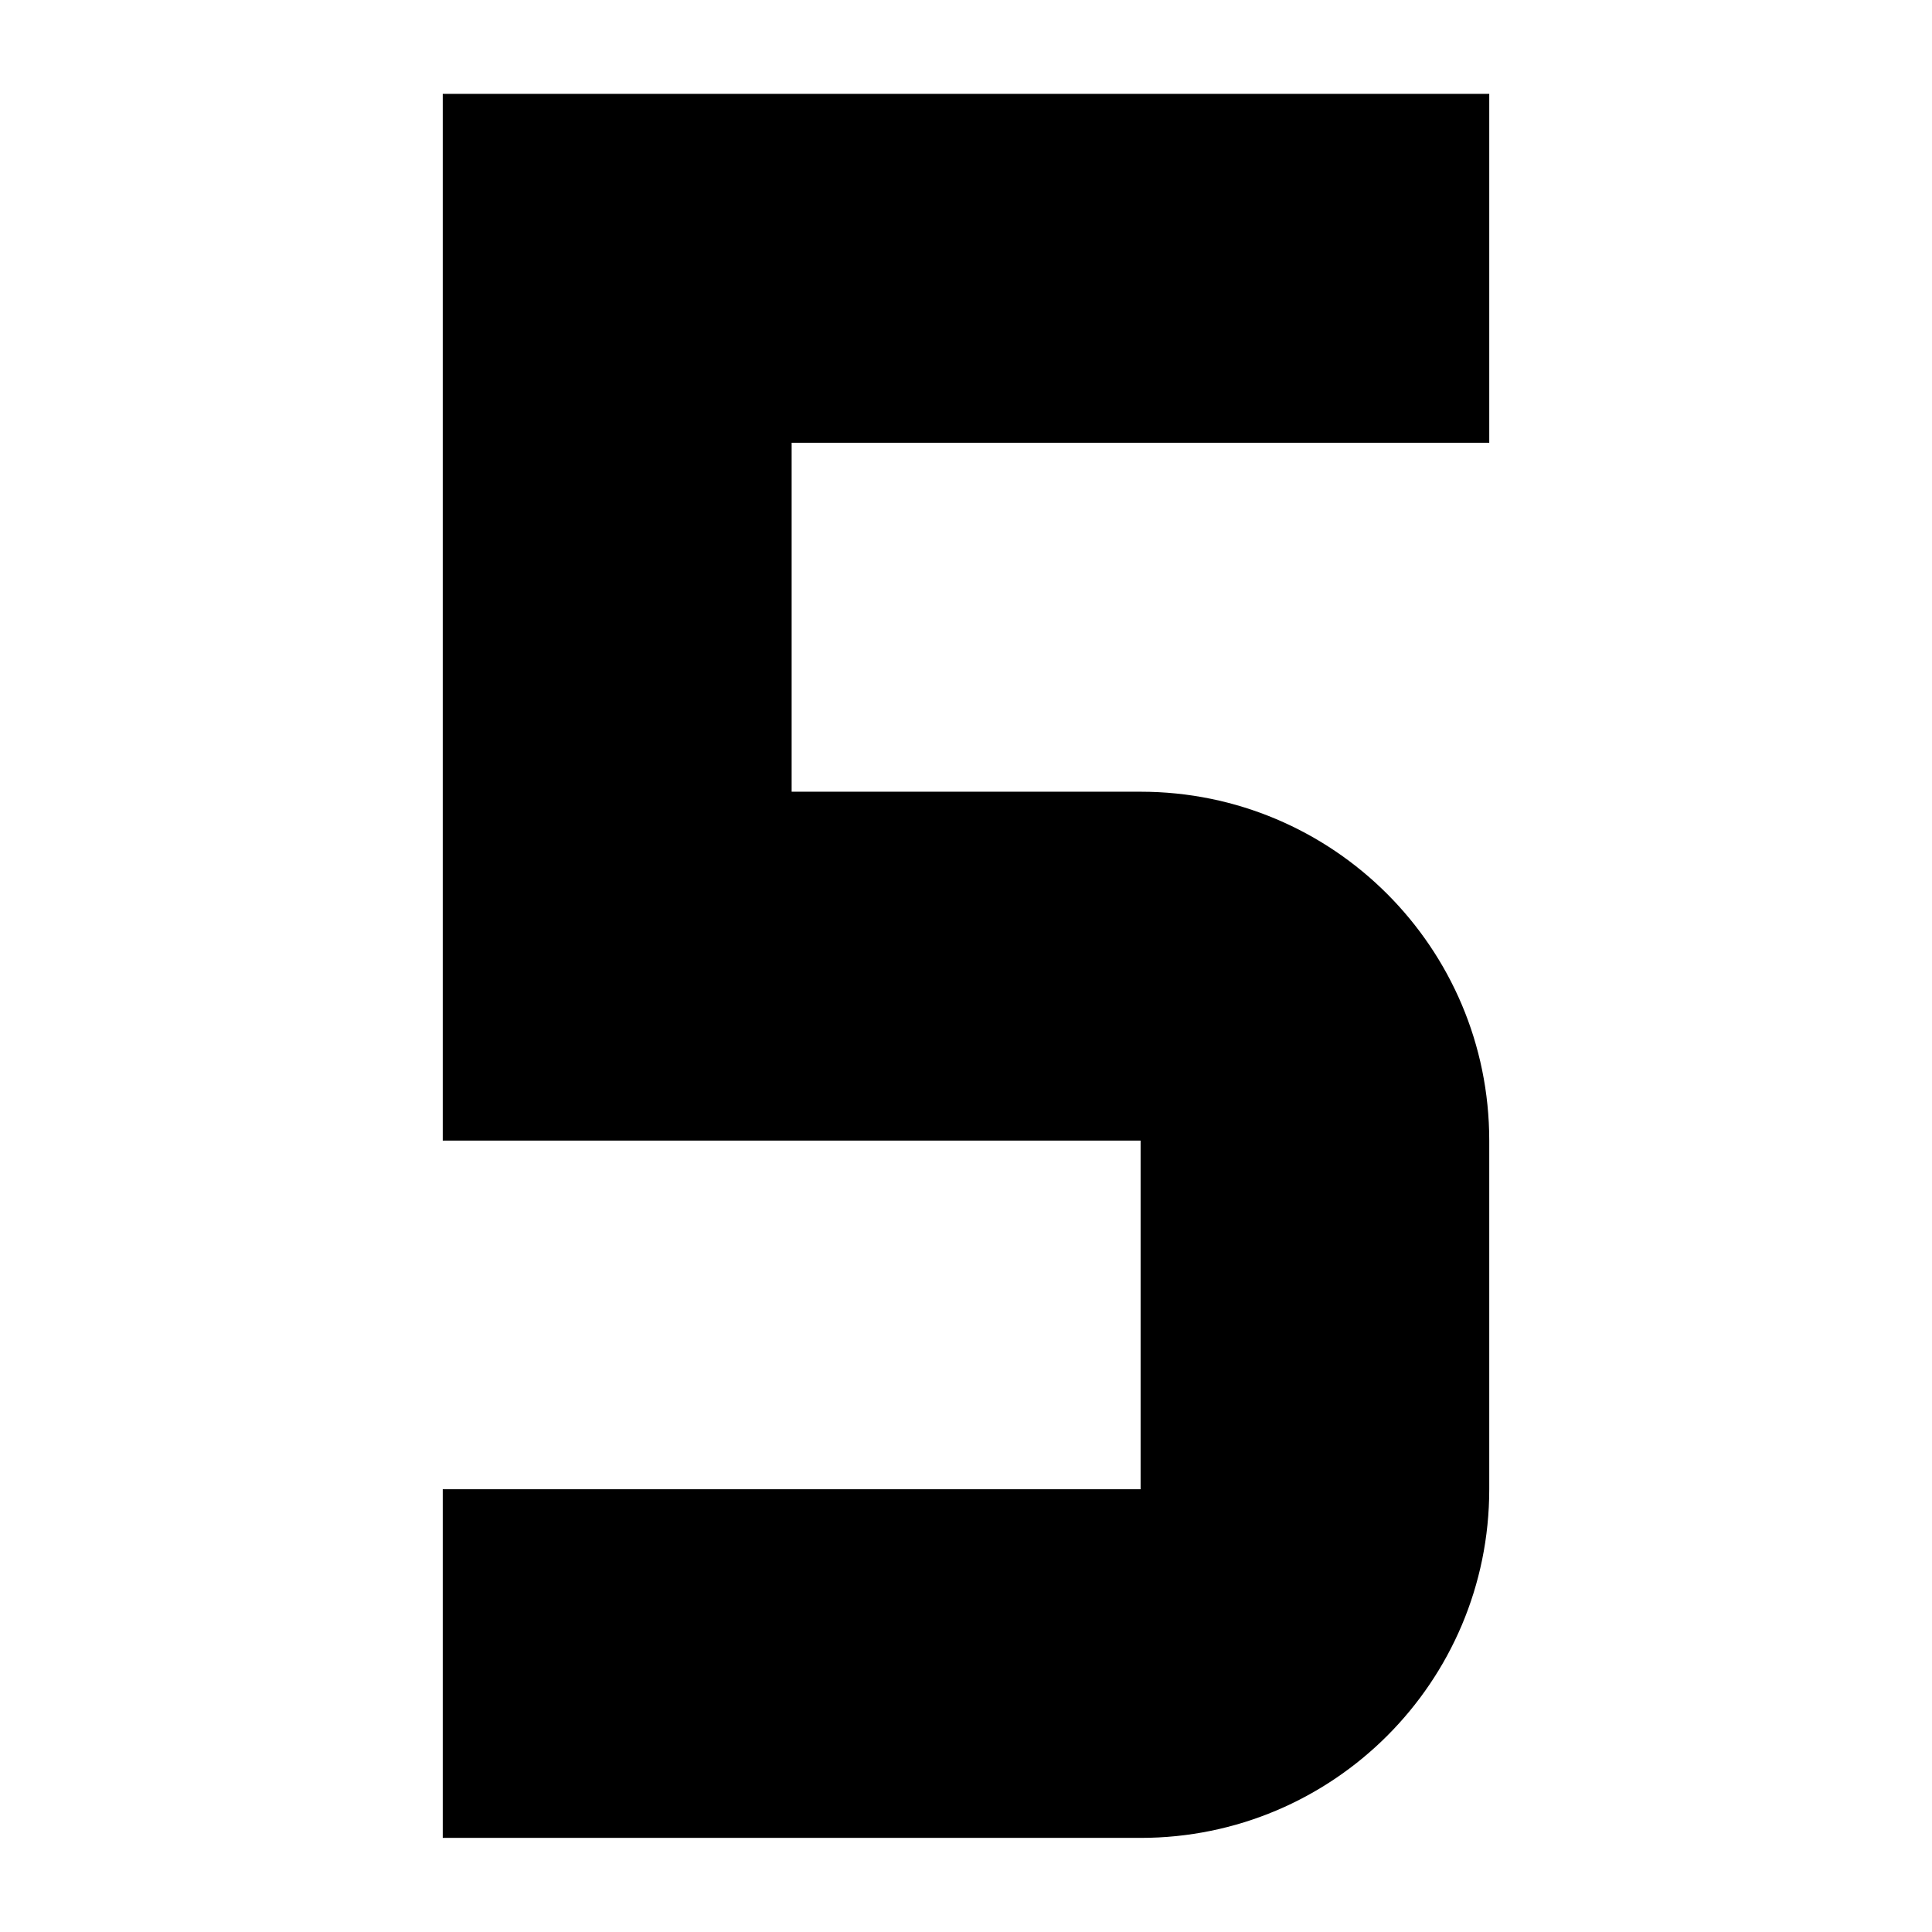 <?xml version="1.0" encoding="utf-8"?>
<!-- Generator: Adobe Illustrator 16.0.0, SVG Export Plug-In . SVG Version: 6.00 Build 0)  -->
<!DOCTYPE svg PUBLIC "-//W3C//DTD SVG 1.1//EN" "http://www.w3.org/Graphics/SVG/1.1/DTD/svg11.dtd">
<svg version="1.1" id="Layer_1" xmlns="http://www.w3.org/2000/svg" xmlns:xlink="http://www.w3.org/1999/xlink" x="0px" y="0px"
	 width="24px" height="24px" viewBox="0 0 24 24" enable-background="new 0 0 24 24" xml:space="preserve">
<path d="M5.5,1.166v13.003h8.669V18.5H5.5v4.331h8.669c2.39,0,4.331-1.935,4.331-4.331v-4.331c0-2.396-1.941-4.334-4.331-4.334
	H9.834V5.5H18.5V1.166H5.5z"/>
</svg>
